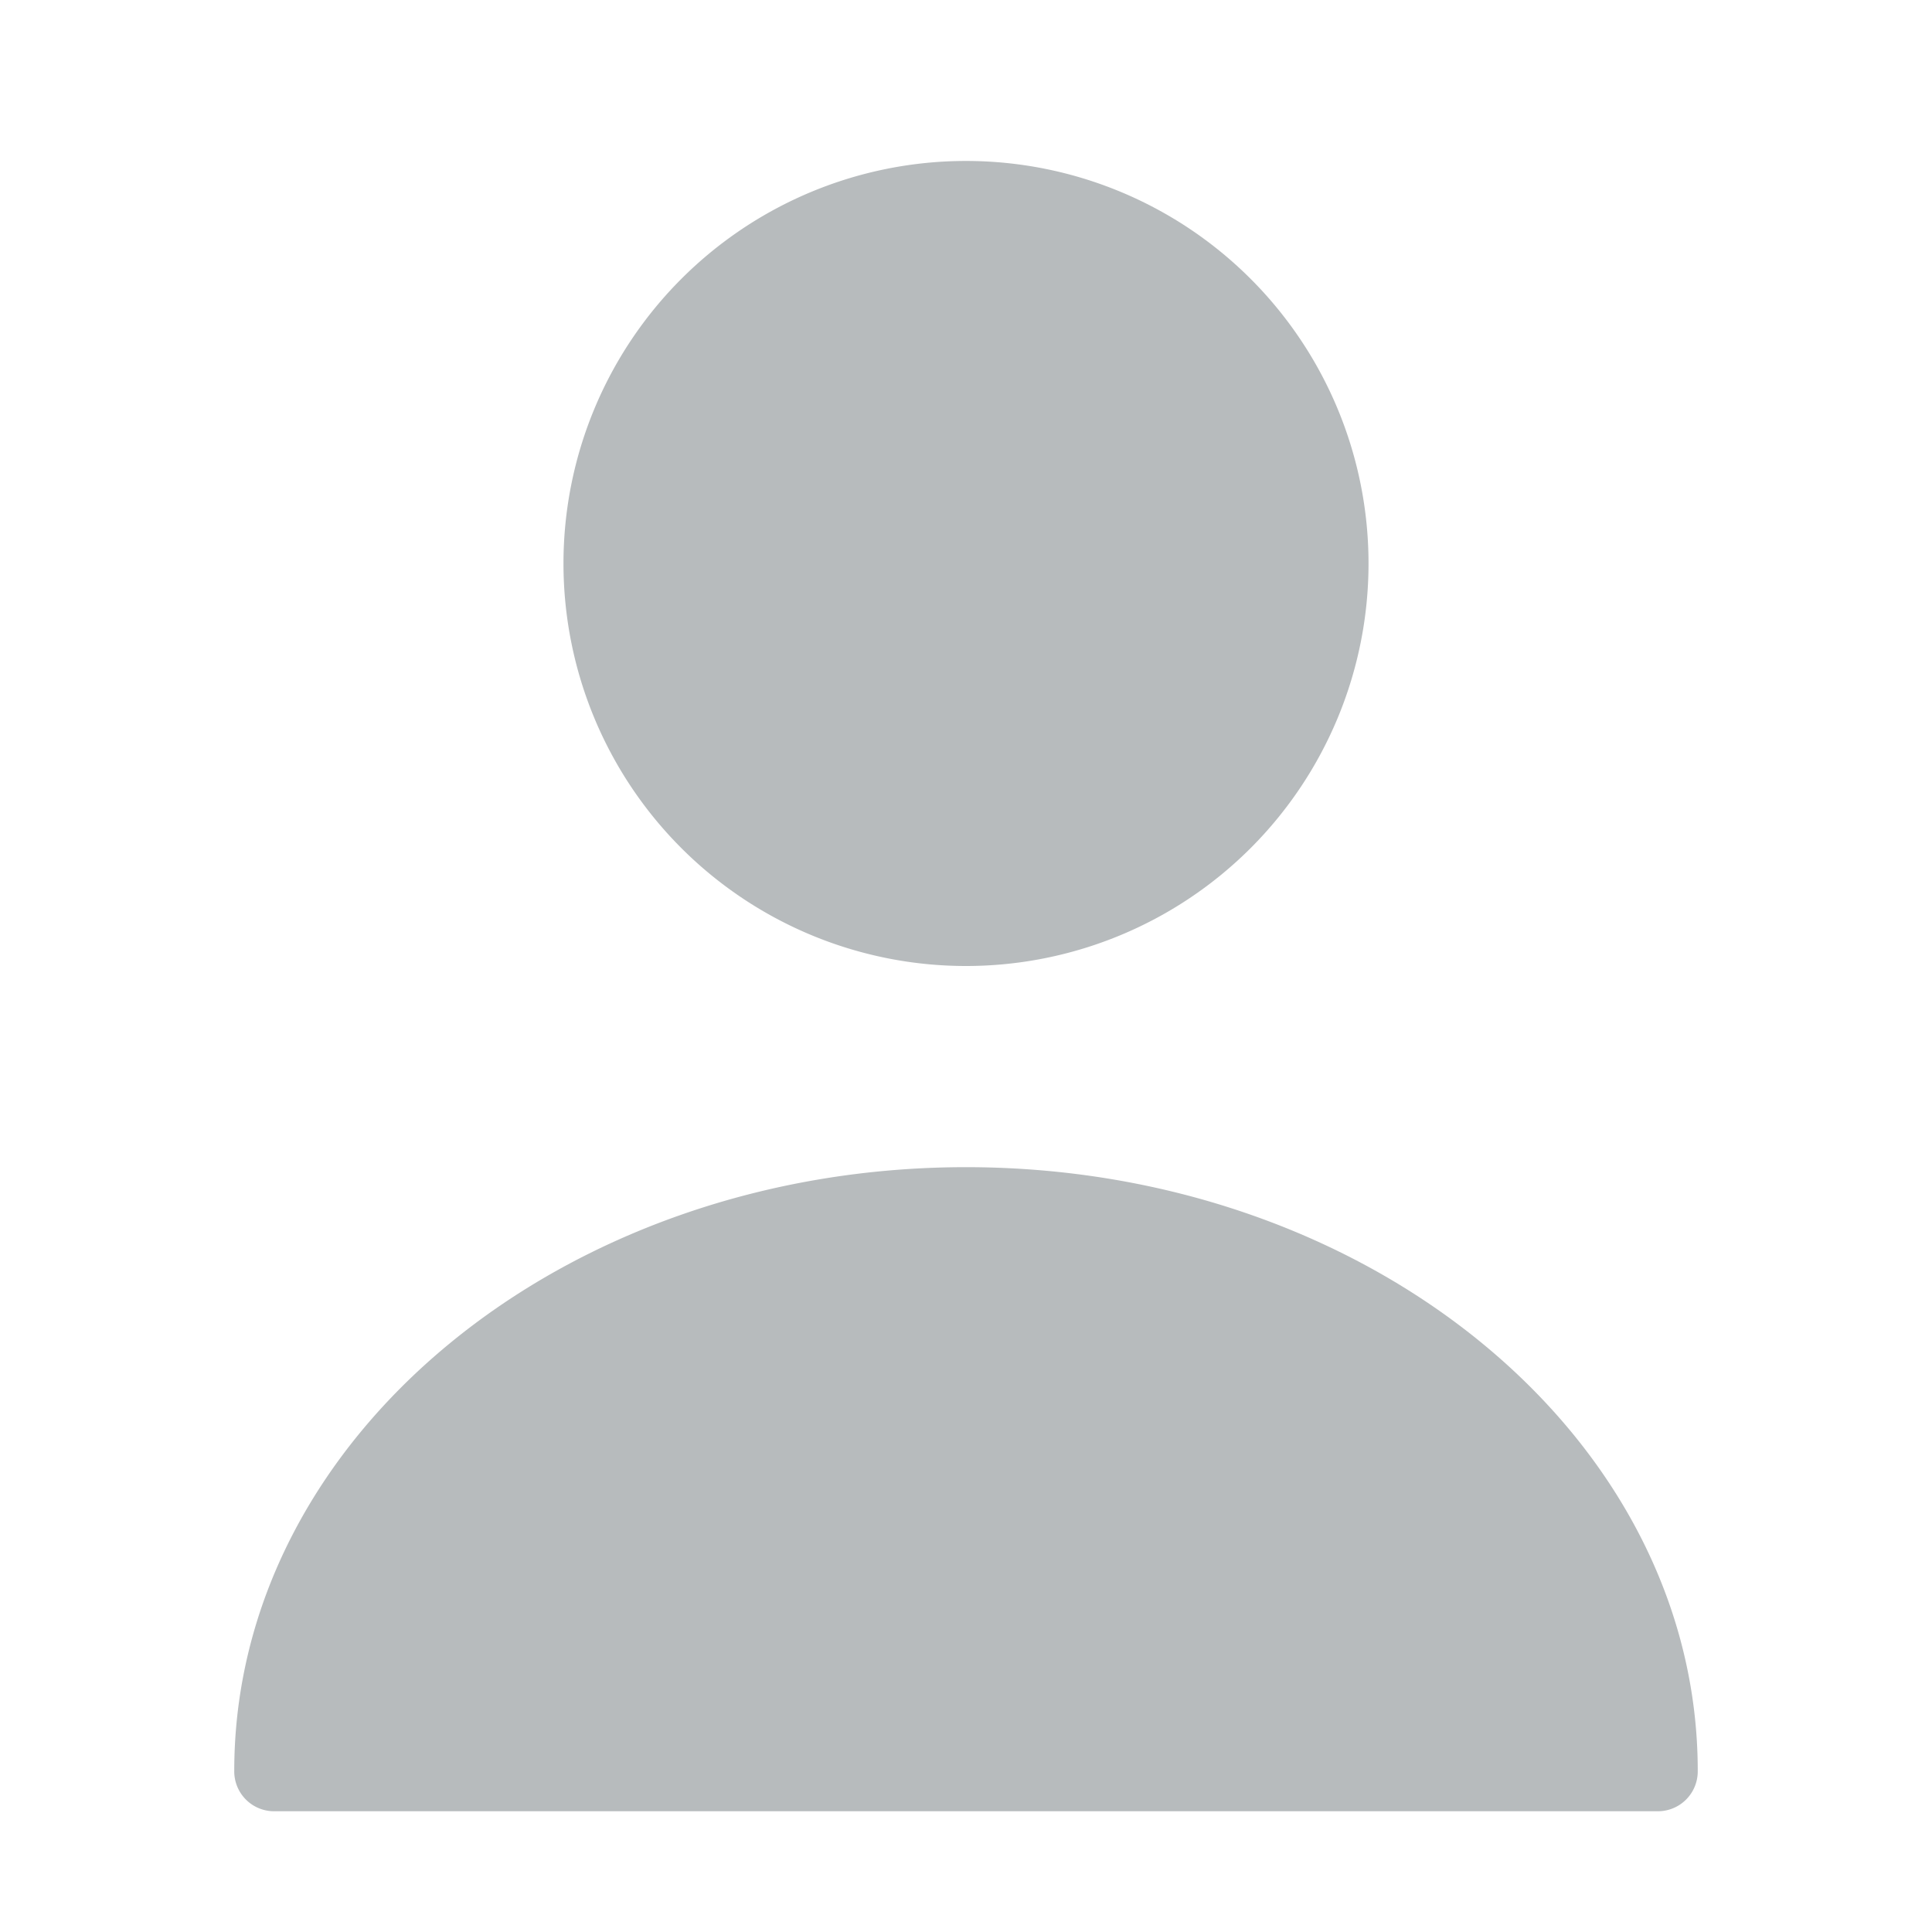 <svg width="16" height="16" fill="none" xmlns="http://www.w3.org/2000/svg"><path d="M8 8a3.333 3.333 0 100-6.667A3.333 3.333 0 008 8zM8 9.666c-3.34 0-6.06 2.24-6.06 5a.33.33 0 00.333.334h11.454a.33.33 0 00.333-.334c0-2.76-2.72-5-6.06-5z" fill="#B7BBBD"></path></svg>